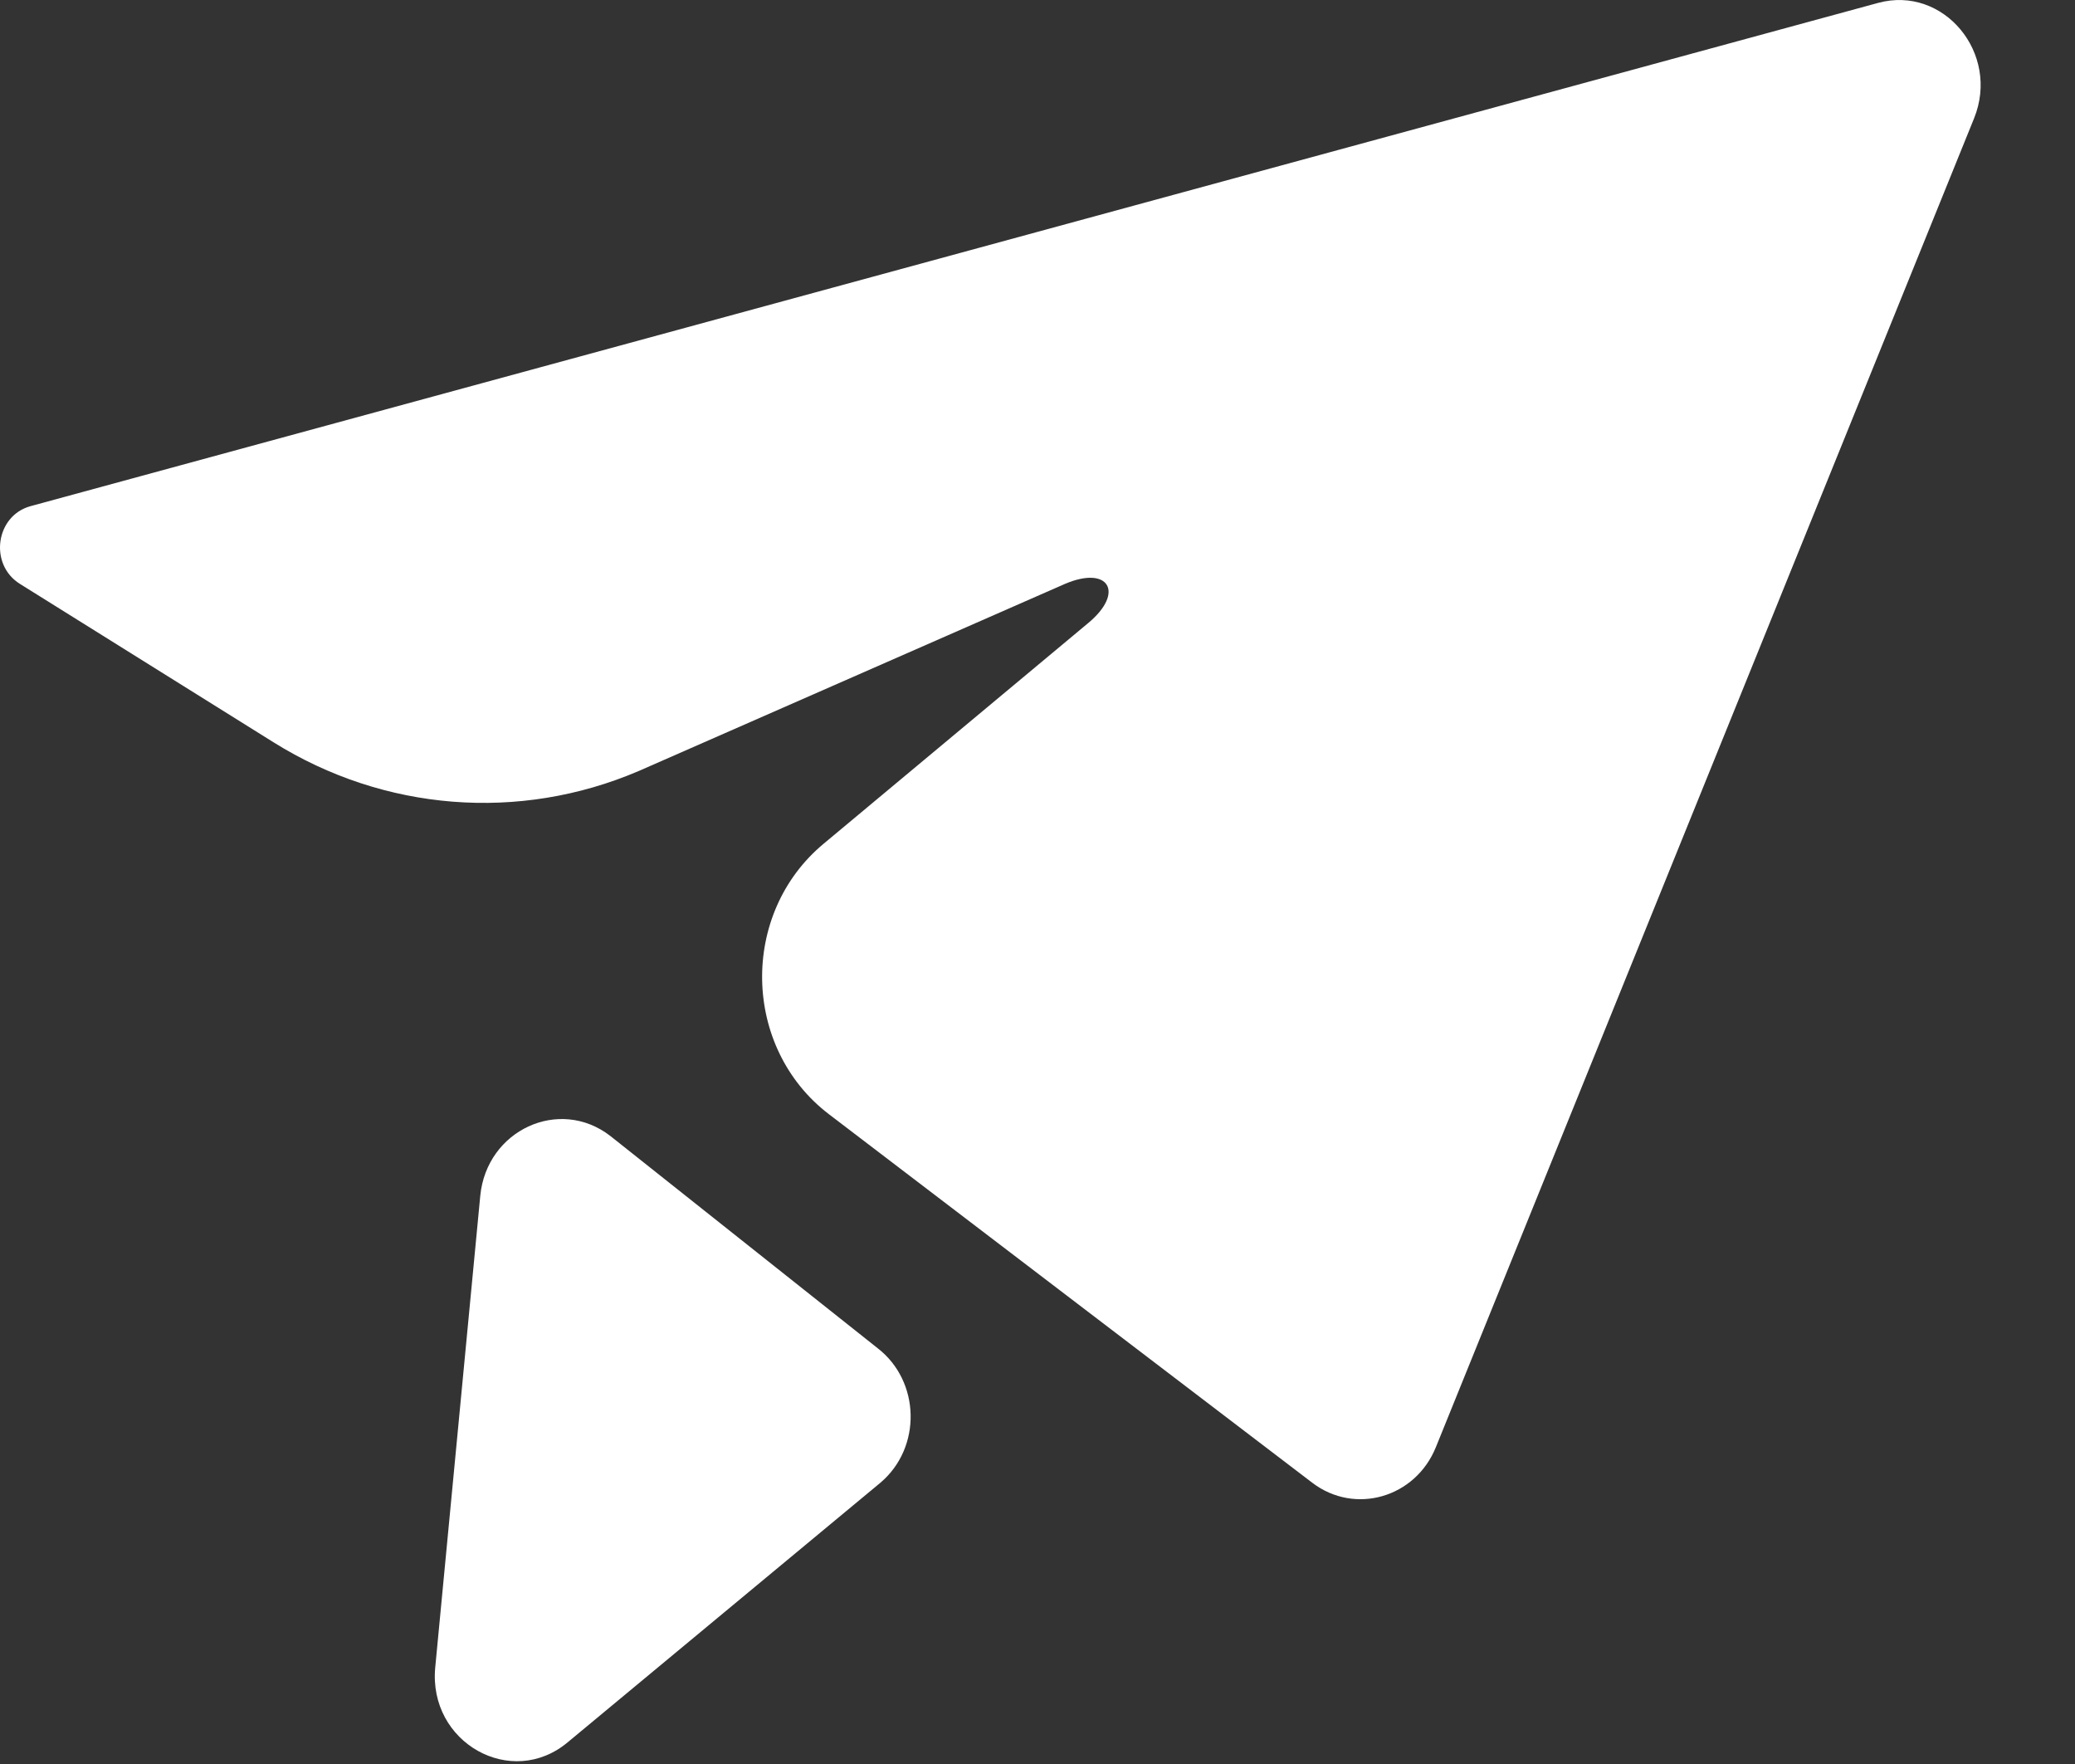 <svg width="20" height="17" viewBox="0 0 20 17" fill="none" xmlns="http://www.w3.org/2000/svg">
<rect x="0" y="0" width="20" height="17" fill="#333333" stroke="none"/>
<path d="M0.294 4.878L18.102 0.028C18.734 -0.144 19.281 0.514 19.027 1.141L13.84 13.946C13.643 14.434 13.059 14.602 12.649 14.29L7.991 10.739C7.152 10.1 7.127 8.804 7.94 8.13L10.488 6.005C10.844 5.71 10.687 5.447 10.265 5.627L6.155 7.431C5.006 7.922 3.702 7.819 2.637 7.154L0.192 5.627C-0.108 5.44 -0.043 4.97 0.294 4.878Z" fill="white"/>
<path d="M4.195 16.069L4.629 11.525C4.69 10.891 5.39 10.567 5.882 10.947L8.458 12.992C8.872 13.311 8.886 13.952 8.485 14.29L5.475 16.788C4.931 17.247 4.126 16.795 4.195 16.069Z" fill="white"/>
</svg>
